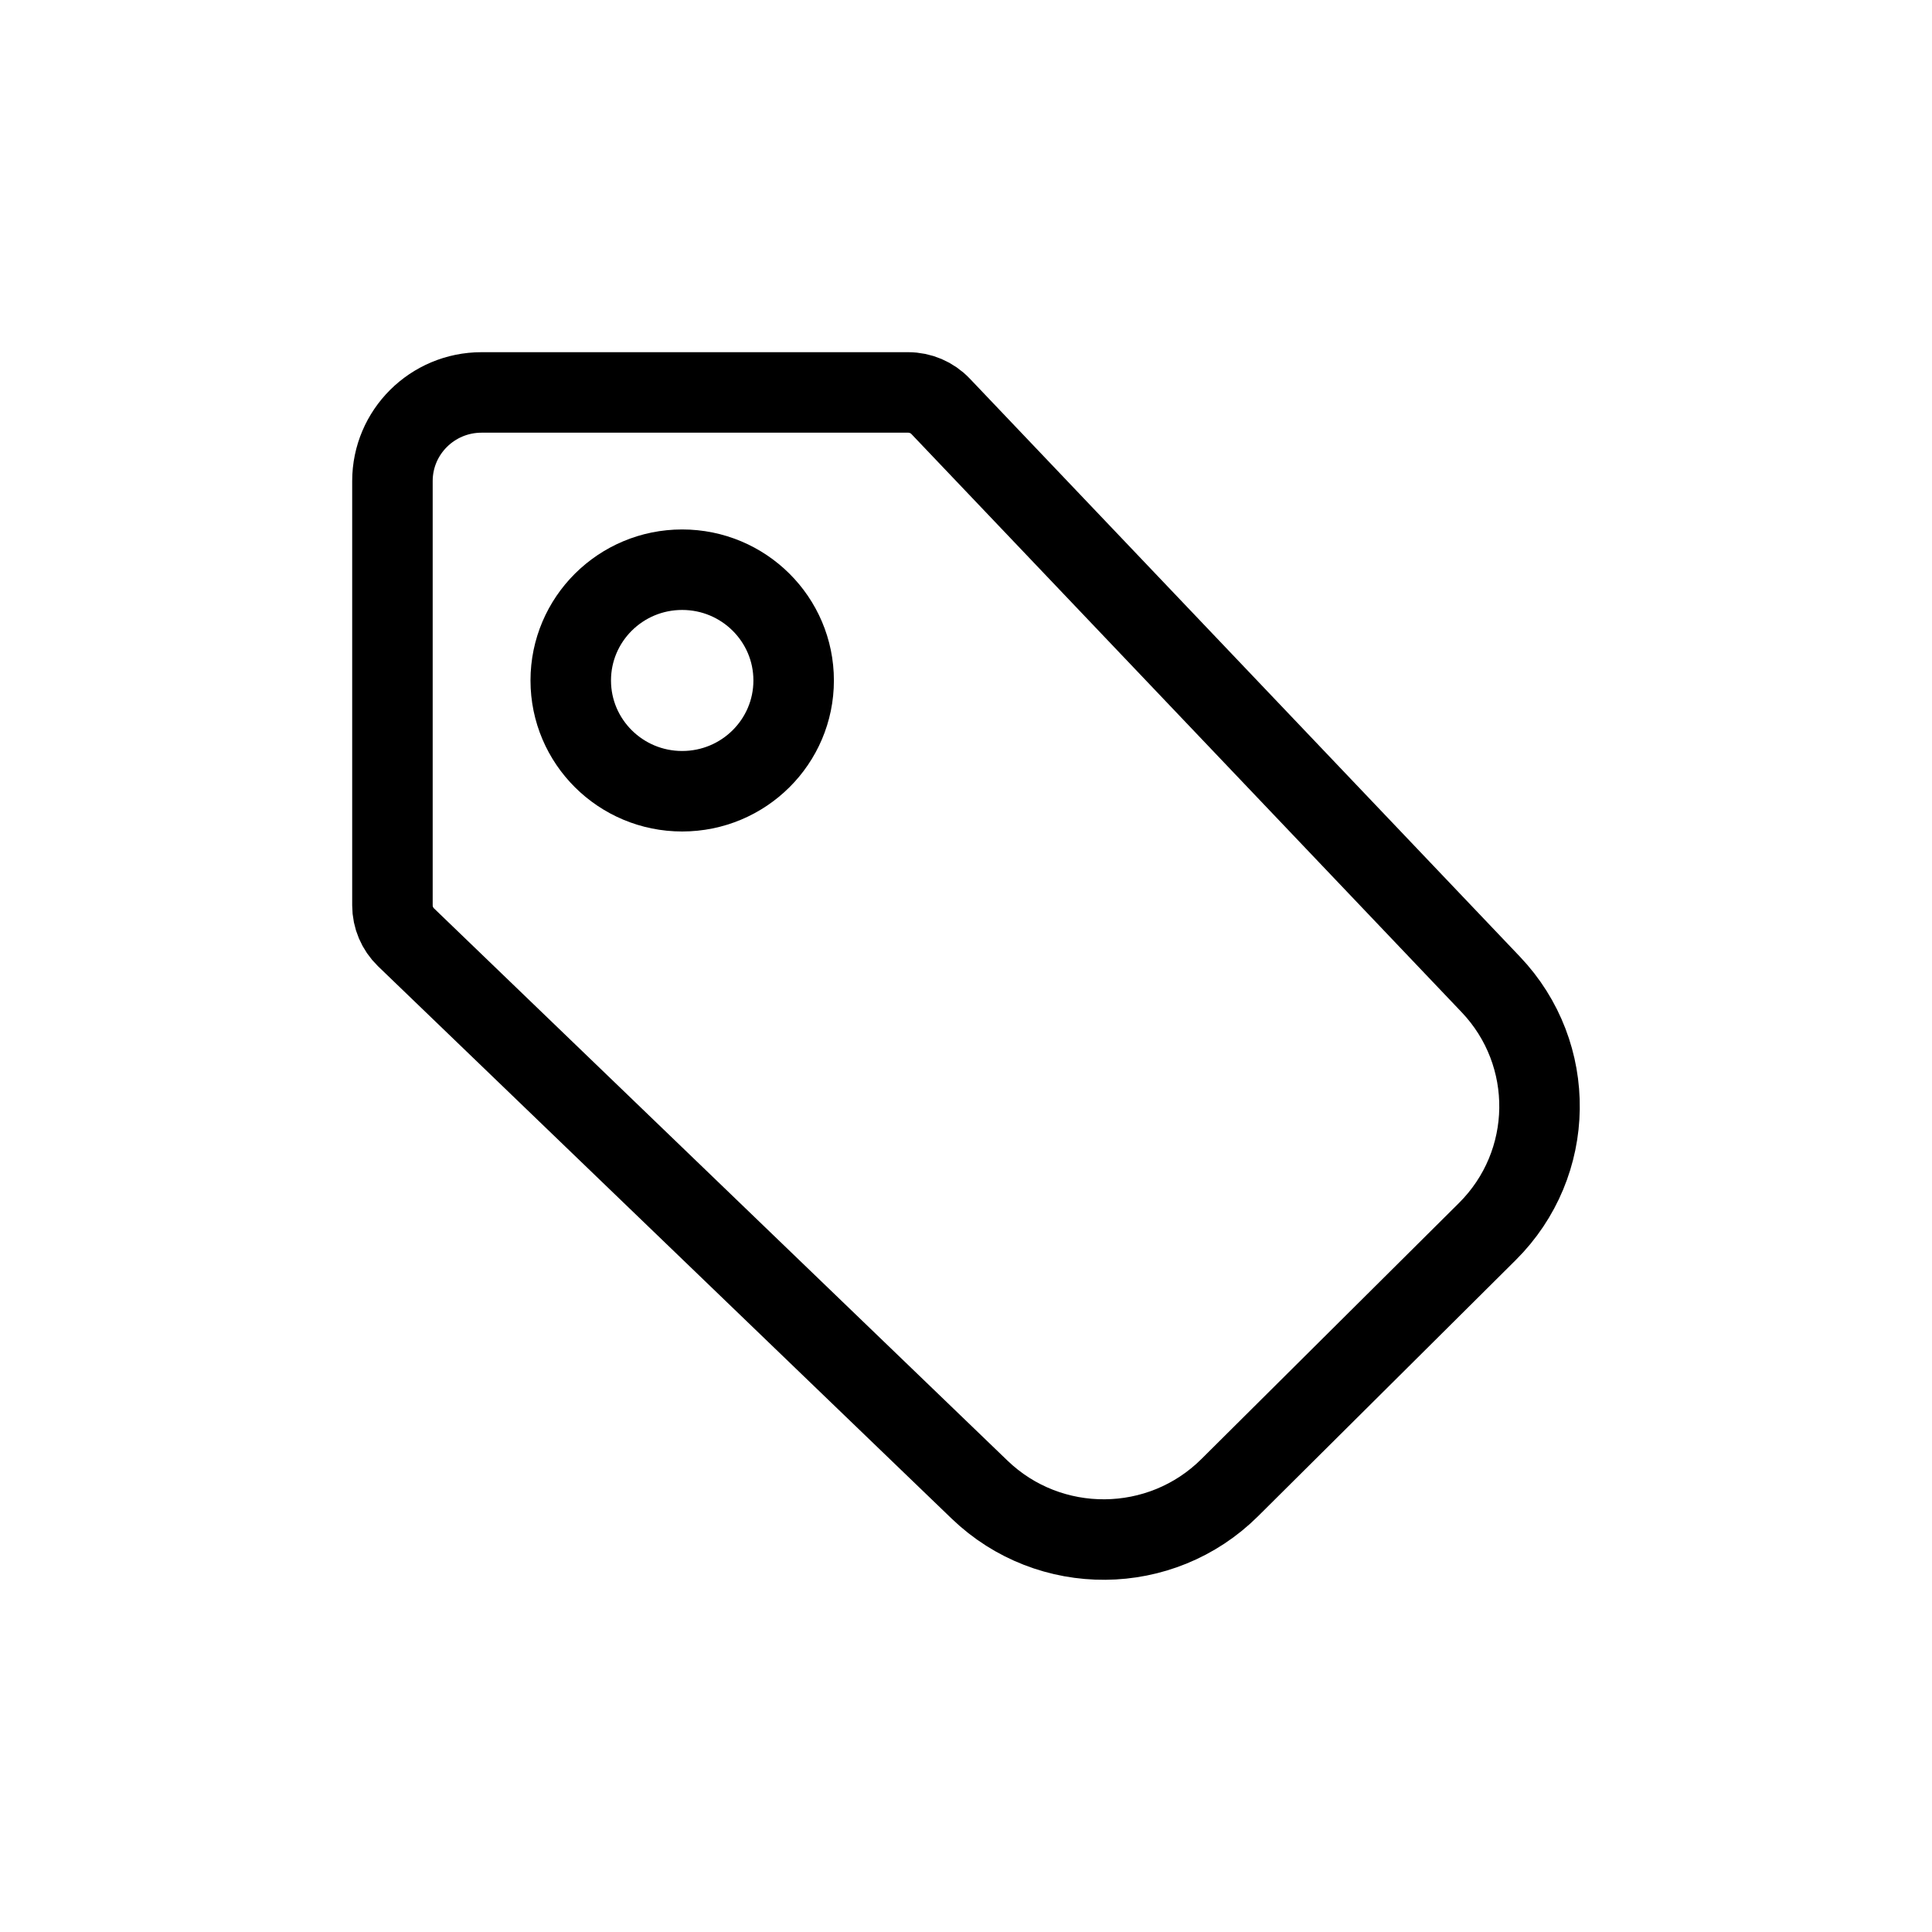 <svg width="24" height="24" viewBox="0 0 24 24" fill="none" xmlns="http://www.w3.org/2000/svg">
<g id="Generic=tag, Size=24px, weight=light">
<g id="tag">
<path d="M5.982 4.875L11.281 4.875C11.434 4.875 11.579 4.937 11.684 5.047L18.519 12.229C19.343 13.095 19.324 14.456 18.476 15.299L15.276 18.48C14.421 19.33 13.038 19.341 12.169 18.505L5.043 11.643C4.936 11.539 4.875 11.396 4.875 11.247L4.875 5.976C4.875 5.368 5.371 4.875 5.982 4.875Z" stroke="black" stroke-linecap="round" stroke-linejoin="round"/>
<path d="M9.859 8.453C9.859 7.693 9.239 7.077 8.474 7.077C7.71 7.077 7.09 7.693 7.09 8.453C7.09 9.213 7.71 9.829 8.474 9.829C9.239 9.829 9.859 9.213 9.859 8.453Z" stroke="black" stroke-linecap="round" stroke-linejoin="round"/>
</g>
</g>
</svg>
